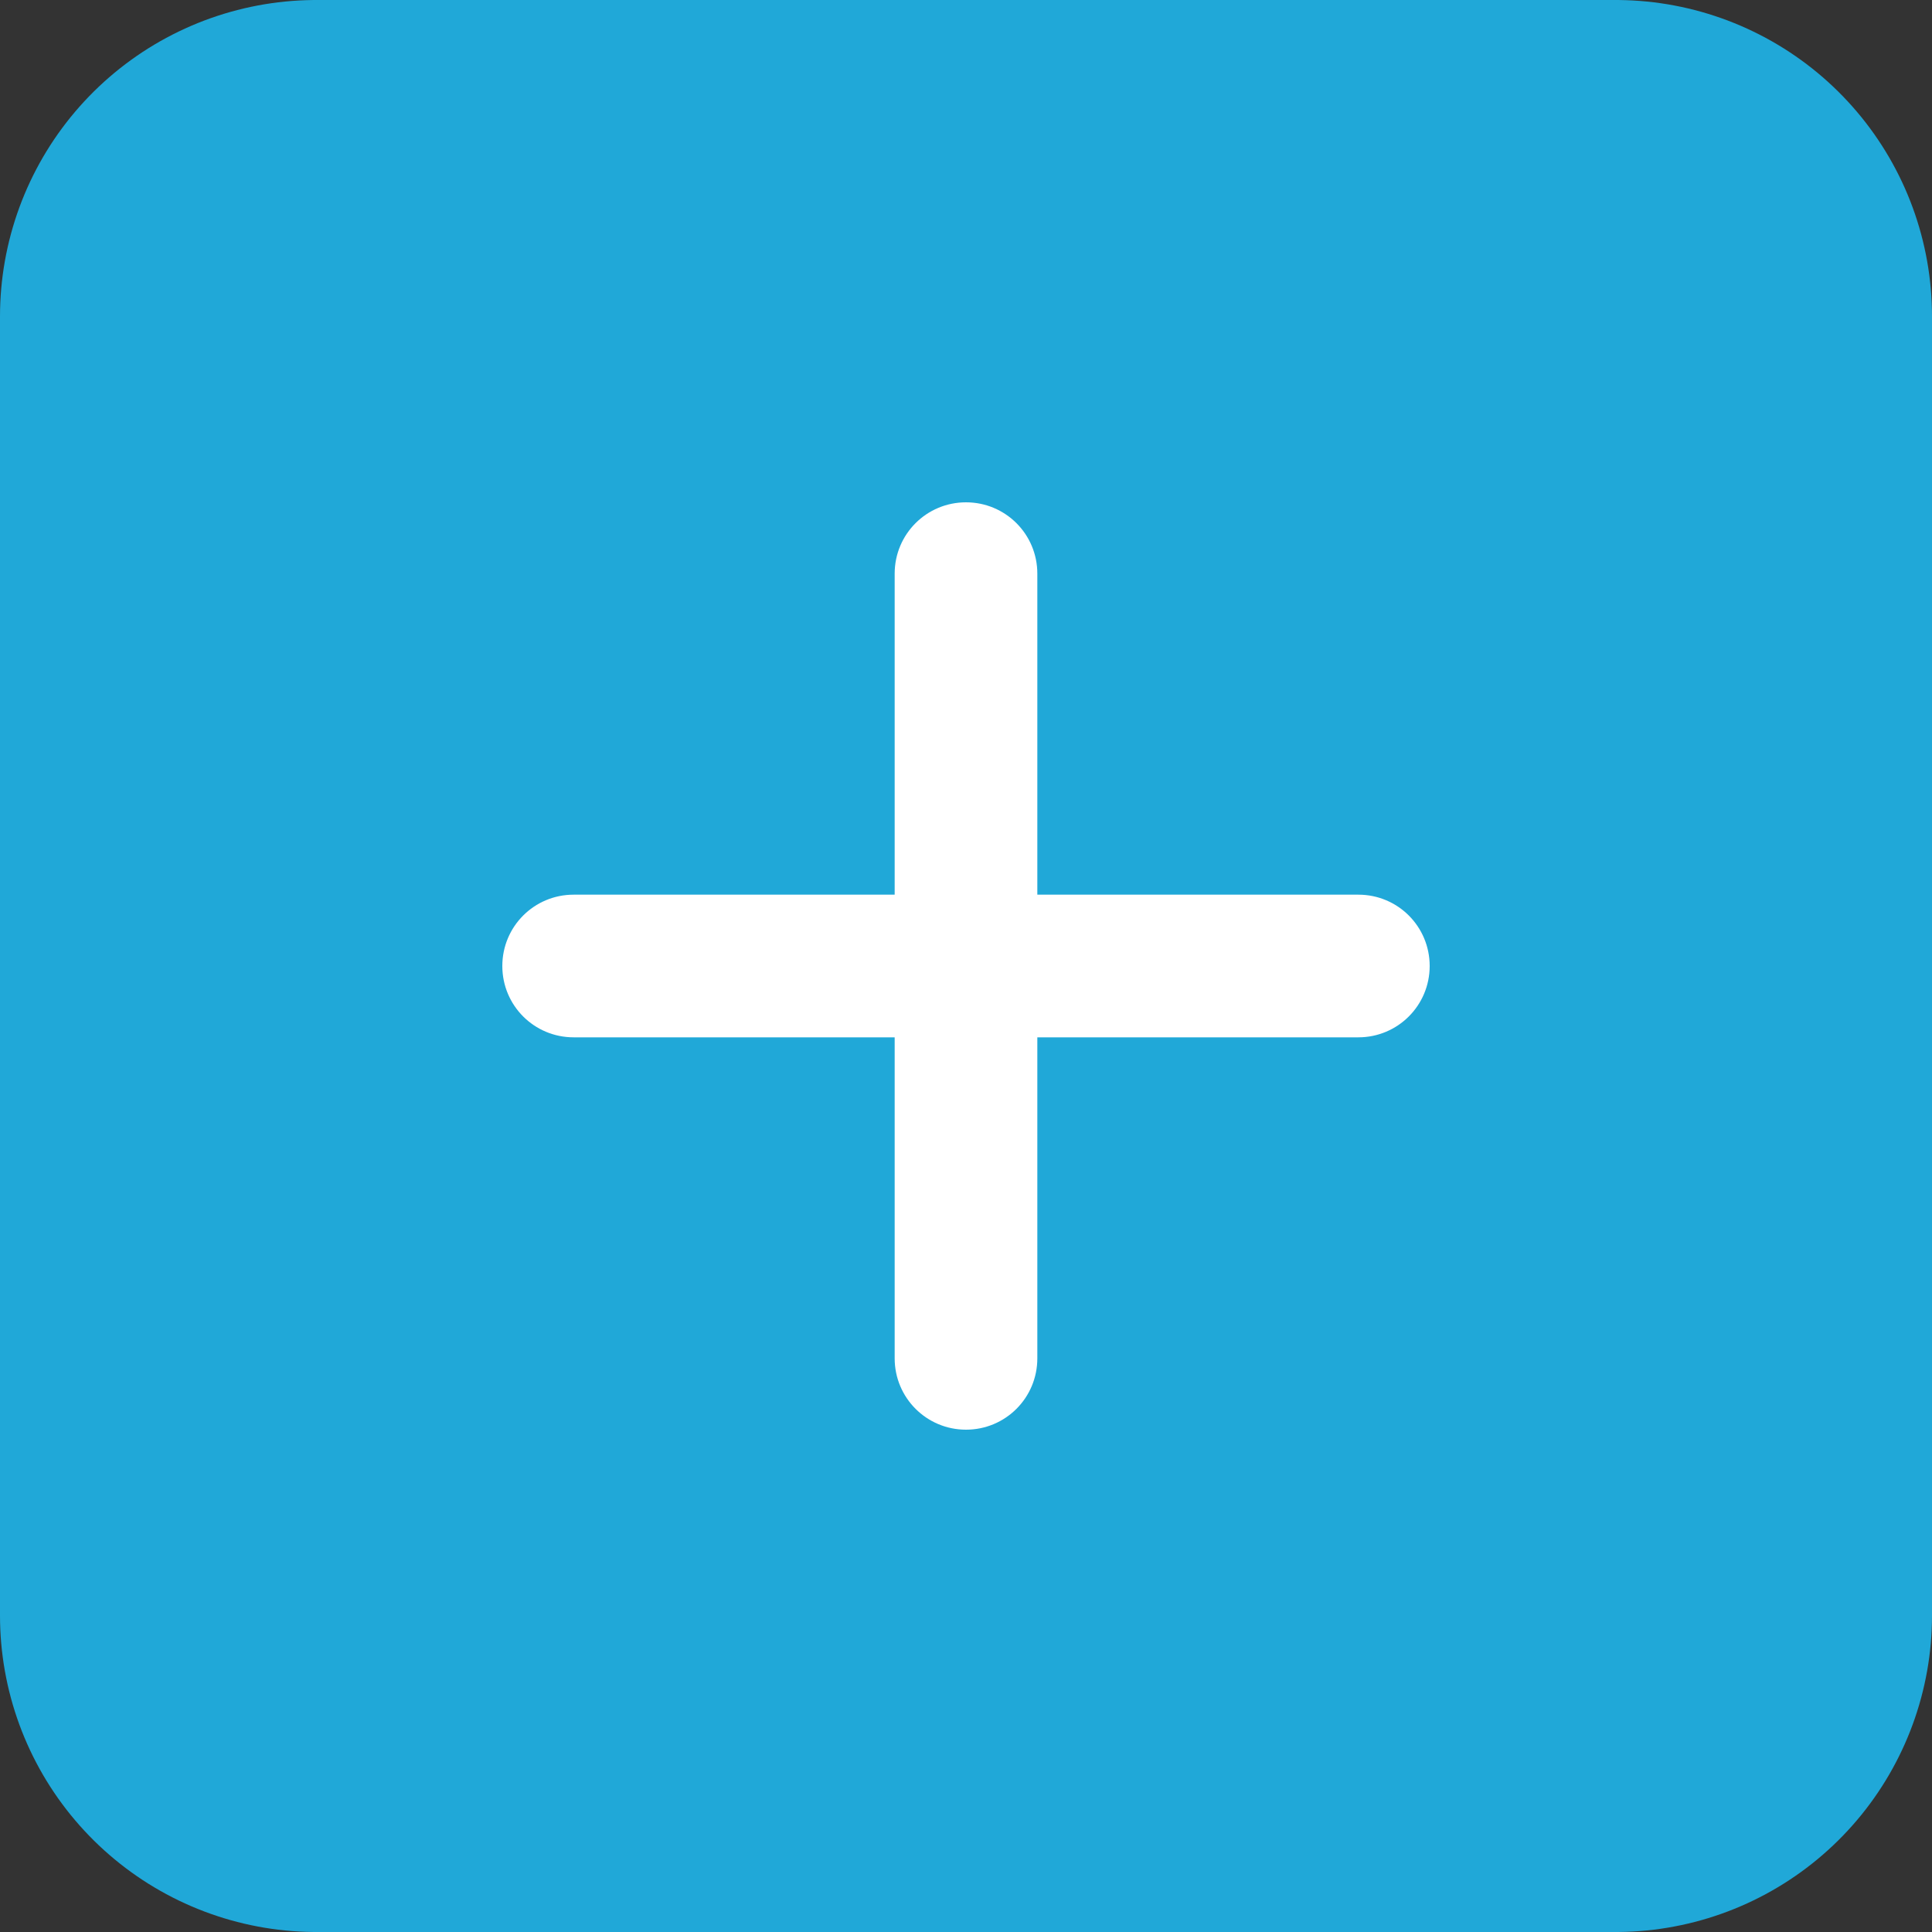 <?xml version="1.0" encoding="UTF-8" standalone="no"?>
<!-- Created with Inkscape (http://www.inkscape.org/) -->

<svg
   width="25"
   height="25"
   viewBox="0 0 25 25"
   version="1.1"
   id="svg1"
   inkscape:version="1.3.2 (091e20e, 2023-11-25, custom)"
   sodipodi:docname="plus_blue_25.svg"
   inkscape:export-filename="bg_blue_25.png"
   inkscape:export-xdpi="96"
   inkscape:export-ydpi="96"
   xmlns:inkscape="http://www.inkscape.org/namespaces/inkscape"
   xmlns:sodipodi="http://sodipodi.sourceforge.net/DTD/sodipodi-0.dtd"
   xmlns="http://www.w3.org/2000/svg"
   xmlns:svg="http://www.w3.org/2000/svg">
  <rect x="0" y="0" width="25" height="25" fill="#333333" stroke="none"/>
  <sodipodi:namedview
     id="namedview1"
     pagecolor="#ffffff"
     bordercolor="#000000"
     borderopacity="0.25"
     inkscape:showpageshadow="2"
     inkscape:pageopacity="0.0"
     inkscape:pagecheckerboard="0"
     inkscape:deskcolor="#d1d1d1"
     inkscape:document-units="px"
     inkscape:zoom="3.9128259"
     inkscape:cx="-9.7116512"
     inkscape:cy="-41.274517"
     inkscape:window-width="2560"
     inkscape:window-height="1417"
     inkscape:window-x="1072"
     inkscape:window-y="194"
     inkscape:window-maximized="1"
     inkscape:current-layer="layer1" />
  <defs
     id="defs1" />
  <g
     inkscape:label="Layer 1"
     inkscape:groupmode="layer"
     id="layer1">
    <rect
       style="fill:#20a8d8;fill-opacity:1;stroke:#20a8d8;stroke-width:8.188;stroke-linejoin:round;stroke-dasharray:none;stroke-opacity:1;paint-order:fill markers stroke"
       id="rect1"
       width="16.812"
       height="16.812"
       x="4.094"
       y="4.094" />
    <path
       d="M 13.423,7.423 C 13.423,6.912 13.011,6.5 12.5,6.5 c -0.511,0 -0.923,0.412 -0.923,0.923 v 4.154 H 7.423 C 6.912,11.577 6.5,11.989 6.5,12.5 c 0,0.511 0.412,0.923 0.923,0.923 h 4.154 v 4.154 C 11.577,18.087 11.989,18.5 12.5,18.5 c 0.511,0 0.923,-0.412 0.923,-0.923 v -4.154 h 4.154 C 18.087,13.423 18.5,13.011 18.5,12.5 c 0,-0.511 -0.412,-0.923 -0.923,-0.923 h -4.154 z"
       id="path1"
       style="fill:#ffffff;fill-opacity:1;stroke-width:0.029;stroke-dasharray:none" />
  </g>
</svg>
